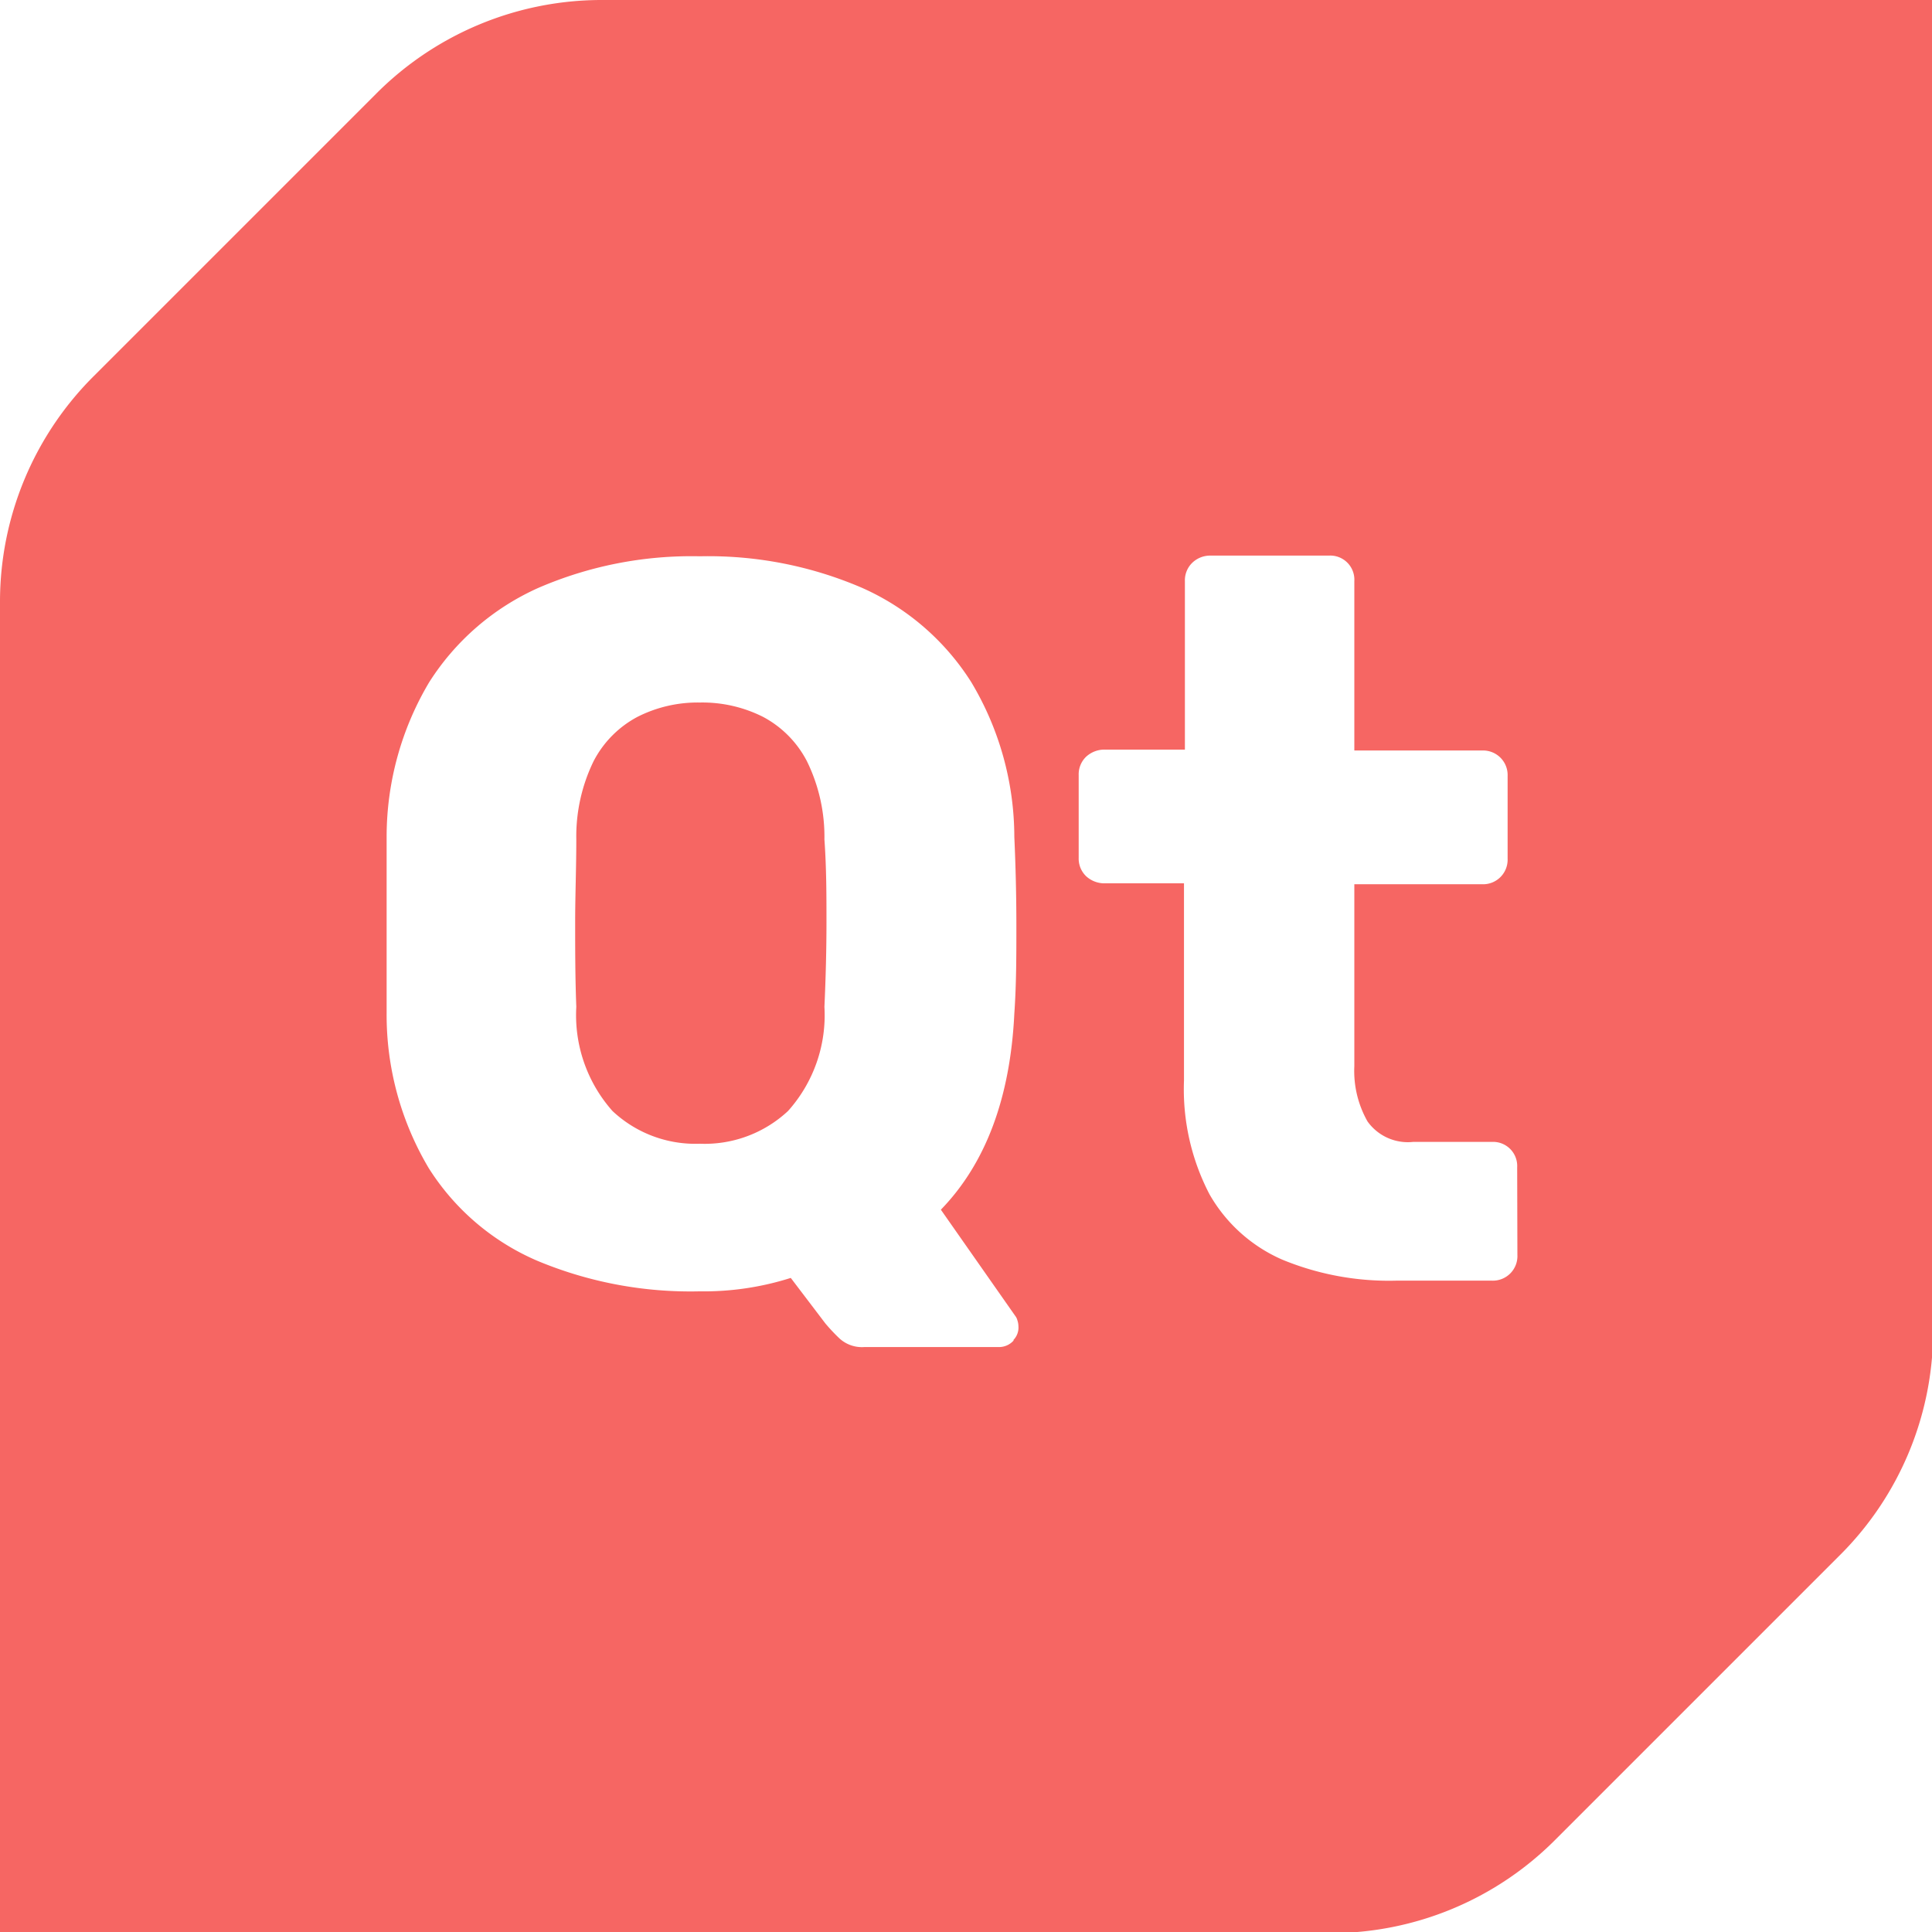 <svg xmlns="http://www.w3.org/2000/svg" viewBox="0 0 84.95 84.95"><defs><style>.a89fe399-5baf-4e2b-90f8-6a467c222ce5{fill:#f66663;}</style></defs><g id="a7dc9957-ad11-4a48-876b-73a114a4ea73" data-name="Слой 2"><g id="bf3e146b-858a-4285-ba19-4844a8ca95a6" data-name="Слой 1"><path class="a89fe399-5baf-4e2b-90f8-6a467c222ce5" d="M35.48,33.47a4.6,4.6,0,0,0-1.93-1.95,5.93,5.93,0,0,0-2.78-.63,5.85,5.85,0,0,0-2.74.63,4.6,4.6,0,0,0-1.93,1.95,7.55,7.55,0,0,0-.76,3.44c0,1.26-.05,2.47-.05,3.64s0,2.41.05,3.72a6.35,6.35,0,0,0,1.59,4.58,5.32,5.32,0,0,0,3.84,1.44,5.37,5.37,0,0,0,3.88-1.44,6.31,6.31,0,0,0,1.6-4.58c.06-1.31.09-2.56.09-3.72s0-2.38-.09-3.64A7.54,7.54,0,0,0,35.48,33.47Z"/><path class="a89fe399-5baf-4e2b-90f8-6a467c222ce5" d="M16.58,4.08,4.08,16.58A14,14,0,0,0,0,26.44V85H58.51a13.94,13.94,0,0,0,9.85-4.08l12.5-12.5A13.92,13.92,0,0,0,85,58.51V0H26.44A14,14,0,0,0,16.58,4.08Zm28,54.85a.86.86,0,0,1-.67.3H38a1.46,1.46,0,0,1-1.1-.39,8.11,8.11,0,0,1-.61-.65l-1.52-2a12.61,12.61,0,0,1-4,.59,17.46,17.46,0,0,1-7.16-1.35,10.57,10.57,0,0,1-4.76-4.07A13.18,13.18,0,0,1,17,44.54c0-1.28,0-2.57,0-3.86s0-2.59,0-3.91A13.29,13.29,0,0,1,18.87,30a11,11,0,0,1,4.8-4.15,16.94,16.94,0,0,1,7.1-1.39,17.07,17.07,0,0,1,7.14,1.39A10.91,10.91,0,0,1,42.71,30a13.29,13.29,0,0,1,1.89,6.8c.06,1.32.09,2.62.09,3.91s0,2.58-.09,3.86c-.18,3.71-1.26,6.59-3.23,8.62l3.27,4.67a.49.49,0,0,1,.09.18.86.86,0,0,1,.05.27A.78.78,0,0,1,44.55,58.93Zm22.14-3.75a1.08,1.08,0,0,1-1.12,1.13H61.39a12.3,12.3,0,0,1-5-.92,6.82,6.82,0,0,1-3.21-2.88,10,10,0,0,1-1.12-5V38.84H48.59a1.19,1.19,0,0,1-.83-.31,1.07,1.07,0,0,1-.33-.81V34.08a1.07,1.07,0,0,1,.33-.81,1.19,1.19,0,0,1,.83-.31H52.1V25.55a1.07,1.07,0,0,1,.33-.81,1.13,1.13,0,0,1,.79-.31h5.21a1.06,1.06,0,0,1,1.12,1.12V33h5.61a1.08,1.08,0,0,1,1.13,1.12v3.64a1.08,1.08,0,0,1-1.13,1.12H59.55v8a4.5,4.5,0,0,0,.58,2.43,2.18,2.18,0,0,0,2,.9h3.46a1.06,1.06,0,0,1,1.12,1.12Z"/></g></g></svg>